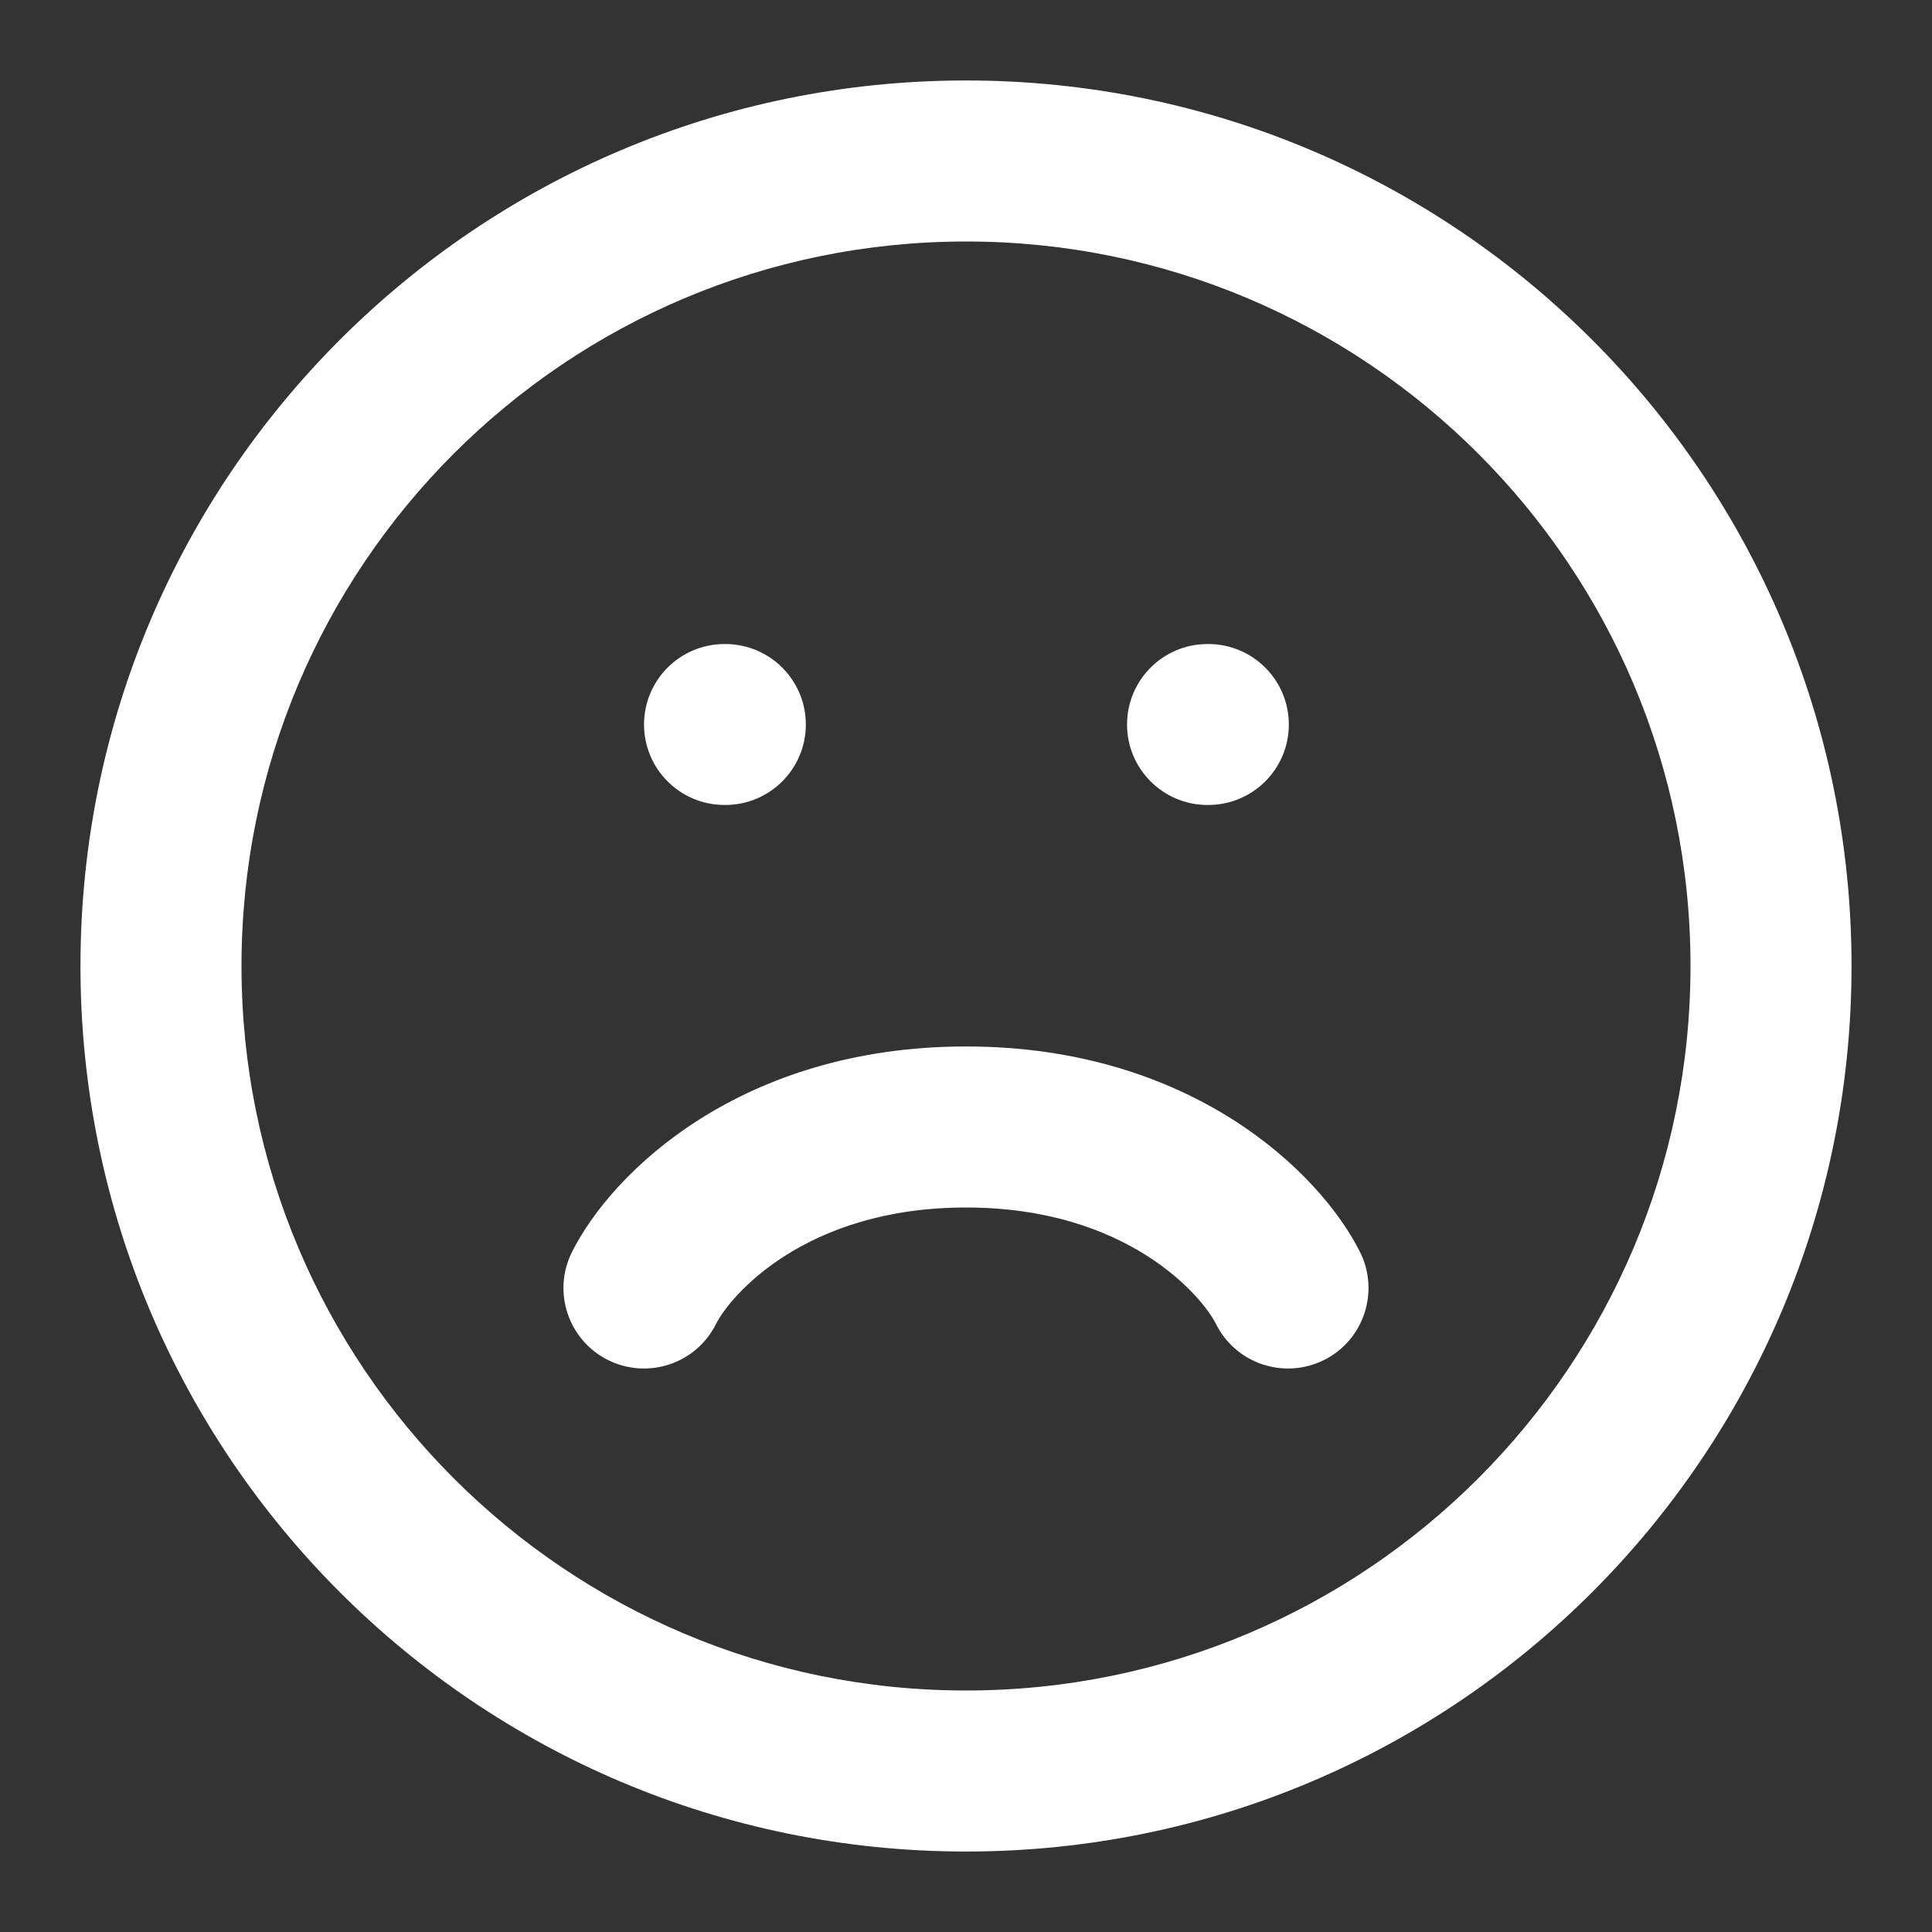 <svg width="20" height="20" viewBox="0 0 20 20" fill="none" xmlns="http://www.w3.org/2000/svg">
<rect x="0" y="0" width="20" height="20" fill="#333333" stroke="none"/>
<path fill-rule="evenodd" clip-rule="evenodd" d="M10 2.5C5.858 2.5 2.5 5.858 2.5 10C2.5 14.142 5.858 17.5 10 17.5C14.142 17.5 17.5 14.142 17.5 10C17.5 5.858 14.142 2.5 10 2.5ZM0.833 10C0.833 4.937 4.937 0.833 10 0.833C15.063 0.833 19.167 4.937 19.167 10C19.167 15.063 15.063 19.167 10 19.167C4.937 19.167 0.833 15.063 0.833 10Z" fill="white"/>
<path fill-rule="evenodd" clip-rule="evenodd" d="M10 12.5C8.329 12.5 7.555 13.42 7.412 13.706C7.206 14.118 6.706 14.284 6.294 14.079C5.882 13.873 5.715 13.372 5.921 12.961C6.334 12.135 7.67 10.833 10 10.833C12.329 10.833 13.666 12.135 14.079 12.961C14.284 13.372 14.118 13.873 13.706 14.079C13.294 14.284 12.794 14.118 12.588 13.706C12.445 13.42 11.671 12.5 10 12.5Z" fill="white"/>
<path fill-rule="evenodd" clip-rule="evenodd" d="M6.667 7.5C6.667 7.04 7.04 6.667 7.5 6.667H7.508C7.969 6.667 8.342 7.04 8.342 7.5C8.342 7.96 7.969 8.333 7.508 8.333H7.5C7.04 8.333 6.667 7.96 6.667 7.5Z" fill="white"/>
<path fill-rule="evenodd" clip-rule="evenodd" d="M11.667 7.5C11.667 7.04 12.04 6.667 12.5 6.667H12.508C12.969 6.667 13.342 7.04 13.342 7.5C13.342 7.96 12.969 8.333 12.508 8.333H12.5C12.04 8.333 11.667 7.96 11.667 7.5Z" fill="white"/>
</svg>

